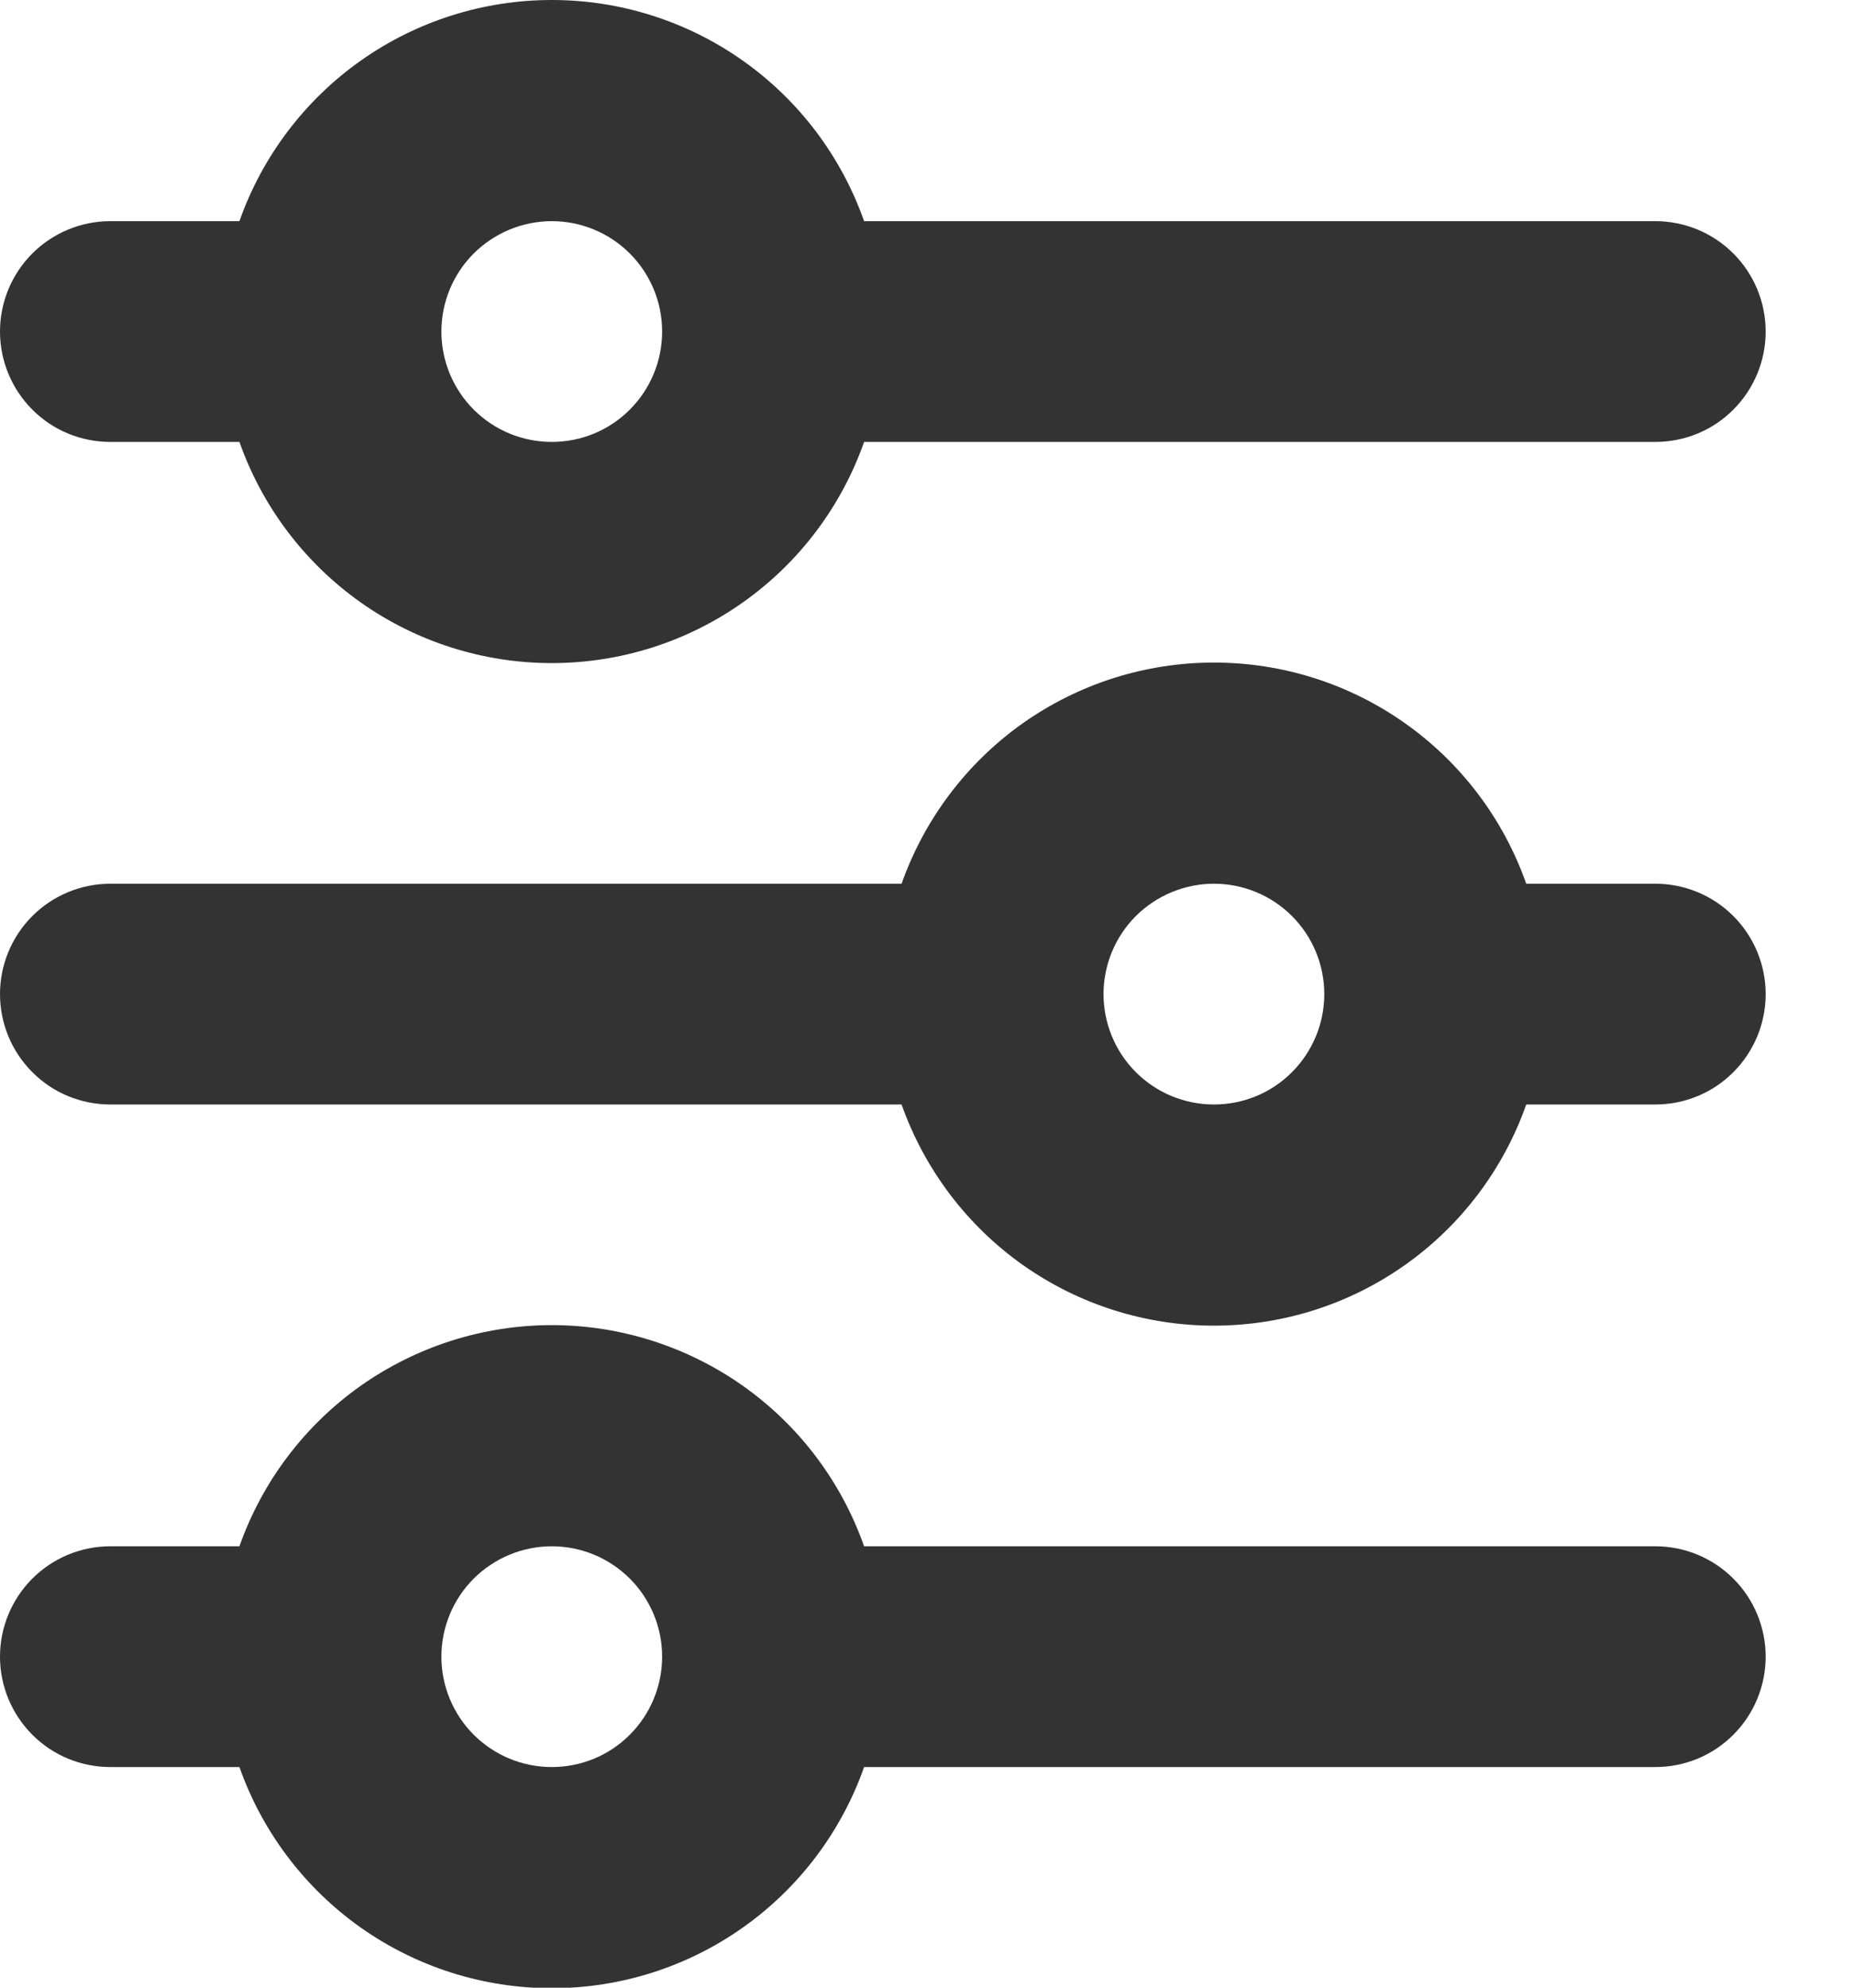 <svg width="14" height="15" viewBox="0 0 14 15" fill="none" xmlns="http://www.w3.org/2000/svg">
    <path d="M4.167 1.669C3.946 1.669 3.734 1.757 3.577 1.913C3.421 2.069 3.333 2.281 3.333 2.502C3.333 2.723 3.421 2.935 3.577 3.091C3.734 3.248 3.946 3.335 4.167 3.335C4.388 3.335 4.6 3.248 4.756 3.091C4.912 2.935 5 2.723 5 2.502C5 2.281 4.912 2.069 4.756 1.913C4.6 1.757 4.388 1.669 4.167 1.669ZM1.808 1.669C1.98 1.181 2.3 0.758 2.722 0.459C3.145 0.16 3.649 0 4.167 0C4.684 0 5.189 0.16 5.611 0.459C6.034 0.758 6.353 1.181 6.525 1.669H12.5C12.721 1.669 12.933 1.757 13.089 1.913C13.245 2.069 13.333 2.281 13.333 2.502C13.333 2.723 13.245 2.935 13.089 3.091C12.933 3.248 12.721 3.335 12.5 3.335H6.525C6.353 3.823 6.034 4.246 5.611 4.545C5.189 4.844 4.684 5.004 4.167 5.004C3.649 5.004 3.145 4.844 2.722 4.545C2.3 4.246 1.98 3.823 1.808 3.335H0.833C0.612 3.335 0.4 3.248 0.244 3.091C0.088 2.935 0 2.723 0 2.502C0 2.281 0.088 2.069 0.244 1.913C0.4 1.757 0.612 1.669 0.833 1.669H1.808ZM9.167 6.669C8.946 6.669 8.734 6.757 8.577 6.913C8.421 7.069 8.333 7.281 8.333 7.502C8.333 7.723 8.421 7.935 8.577 8.091C8.734 8.248 8.946 8.335 9.167 8.335C9.388 8.335 9.6 8.248 9.756 8.091C9.912 7.935 10 7.723 10 7.502C10 7.281 9.912 7.069 9.756 6.913C9.6 6.757 9.388 6.669 9.167 6.669ZM6.808 6.669C6.981 6.181 7.3 5.758 7.722 5.459C8.145 5.16 8.649 5 9.167 5C9.684 5 10.189 5.16 10.611 5.459C11.034 5.758 11.353 6.181 11.525 6.669H12.5C12.721 6.669 12.933 6.757 13.089 6.913C13.245 7.069 13.333 7.281 13.333 7.502C13.333 7.723 13.245 7.935 13.089 8.091C12.933 8.248 12.721 8.335 12.5 8.335H11.525C11.353 8.823 11.034 9.246 10.611 9.545C10.189 9.844 9.684 10.004 9.167 10.004C8.649 10.004 8.145 9.844 7.722 9.545C7.3 9.246 6.981 8.823 6.808 8.335H0.833C0.612 8.335 0.4 8.248 0.244 8.091C0.088 7.935 0 7.723 0 7.502C0 7.281 0.088 7.069 0.244 6.913C0.4 6.757 0.612 6.669 0.833 6.669H6.808ZM4.167 11.669C3.946 11.669 3.734 11.757 3.577 11.913C3.421 12.069 3.333 12.281 3.333 12.502C3.333 12.723 3.421 12.935 3.577 13.091C3.734 13.248 3.946 13.335 4.167 13.335C4.388 13.335 4.6 13.248 4.756 13.091C4.912 12.935 5 12.723 5 12.502C5 12.281 4.912 12.069 4.756 11.913C4.6 11.757 4.388 11.669 4.167 11.669ZM1.808 11.669C1.98 11.181 2.3 10.758 2.722 10.459C3.145 10.161 3.649 10 4.167 10C4.684 10 5.189 10.161 5.611 10.459C6.034 10.758 6.353 11.181 6.525 11.669H12.5C12.721 11.669 12.933 11.757 13.089 11.913C13.245 12.069 13.333 12.281 13.333 12.502C13.333 12.723 13.245 12.935 13.089 13.091C12.933 13.248 12.721 13.335 12.5 13.335H6.525C6.353 13.823 6.034 14.246 5.611 14.545C5.189 14.844 4.684 15.004 4.167 15.004C3.649 15.004 3.145 14.844 2.722 14.545C2.3 14.246 1.98 13.823 1.808 13.335H0.833C0.612 13.335 0.4 13.248 0.244 13.091C0.088 12.935 0 12.723 0 12.502C0 12.281 0.088 12.069 0.244 11.913C0.4 11.757 0.612 11.669 0.833 11.669H1.808Z" fill="#333333"/>
</svg>
